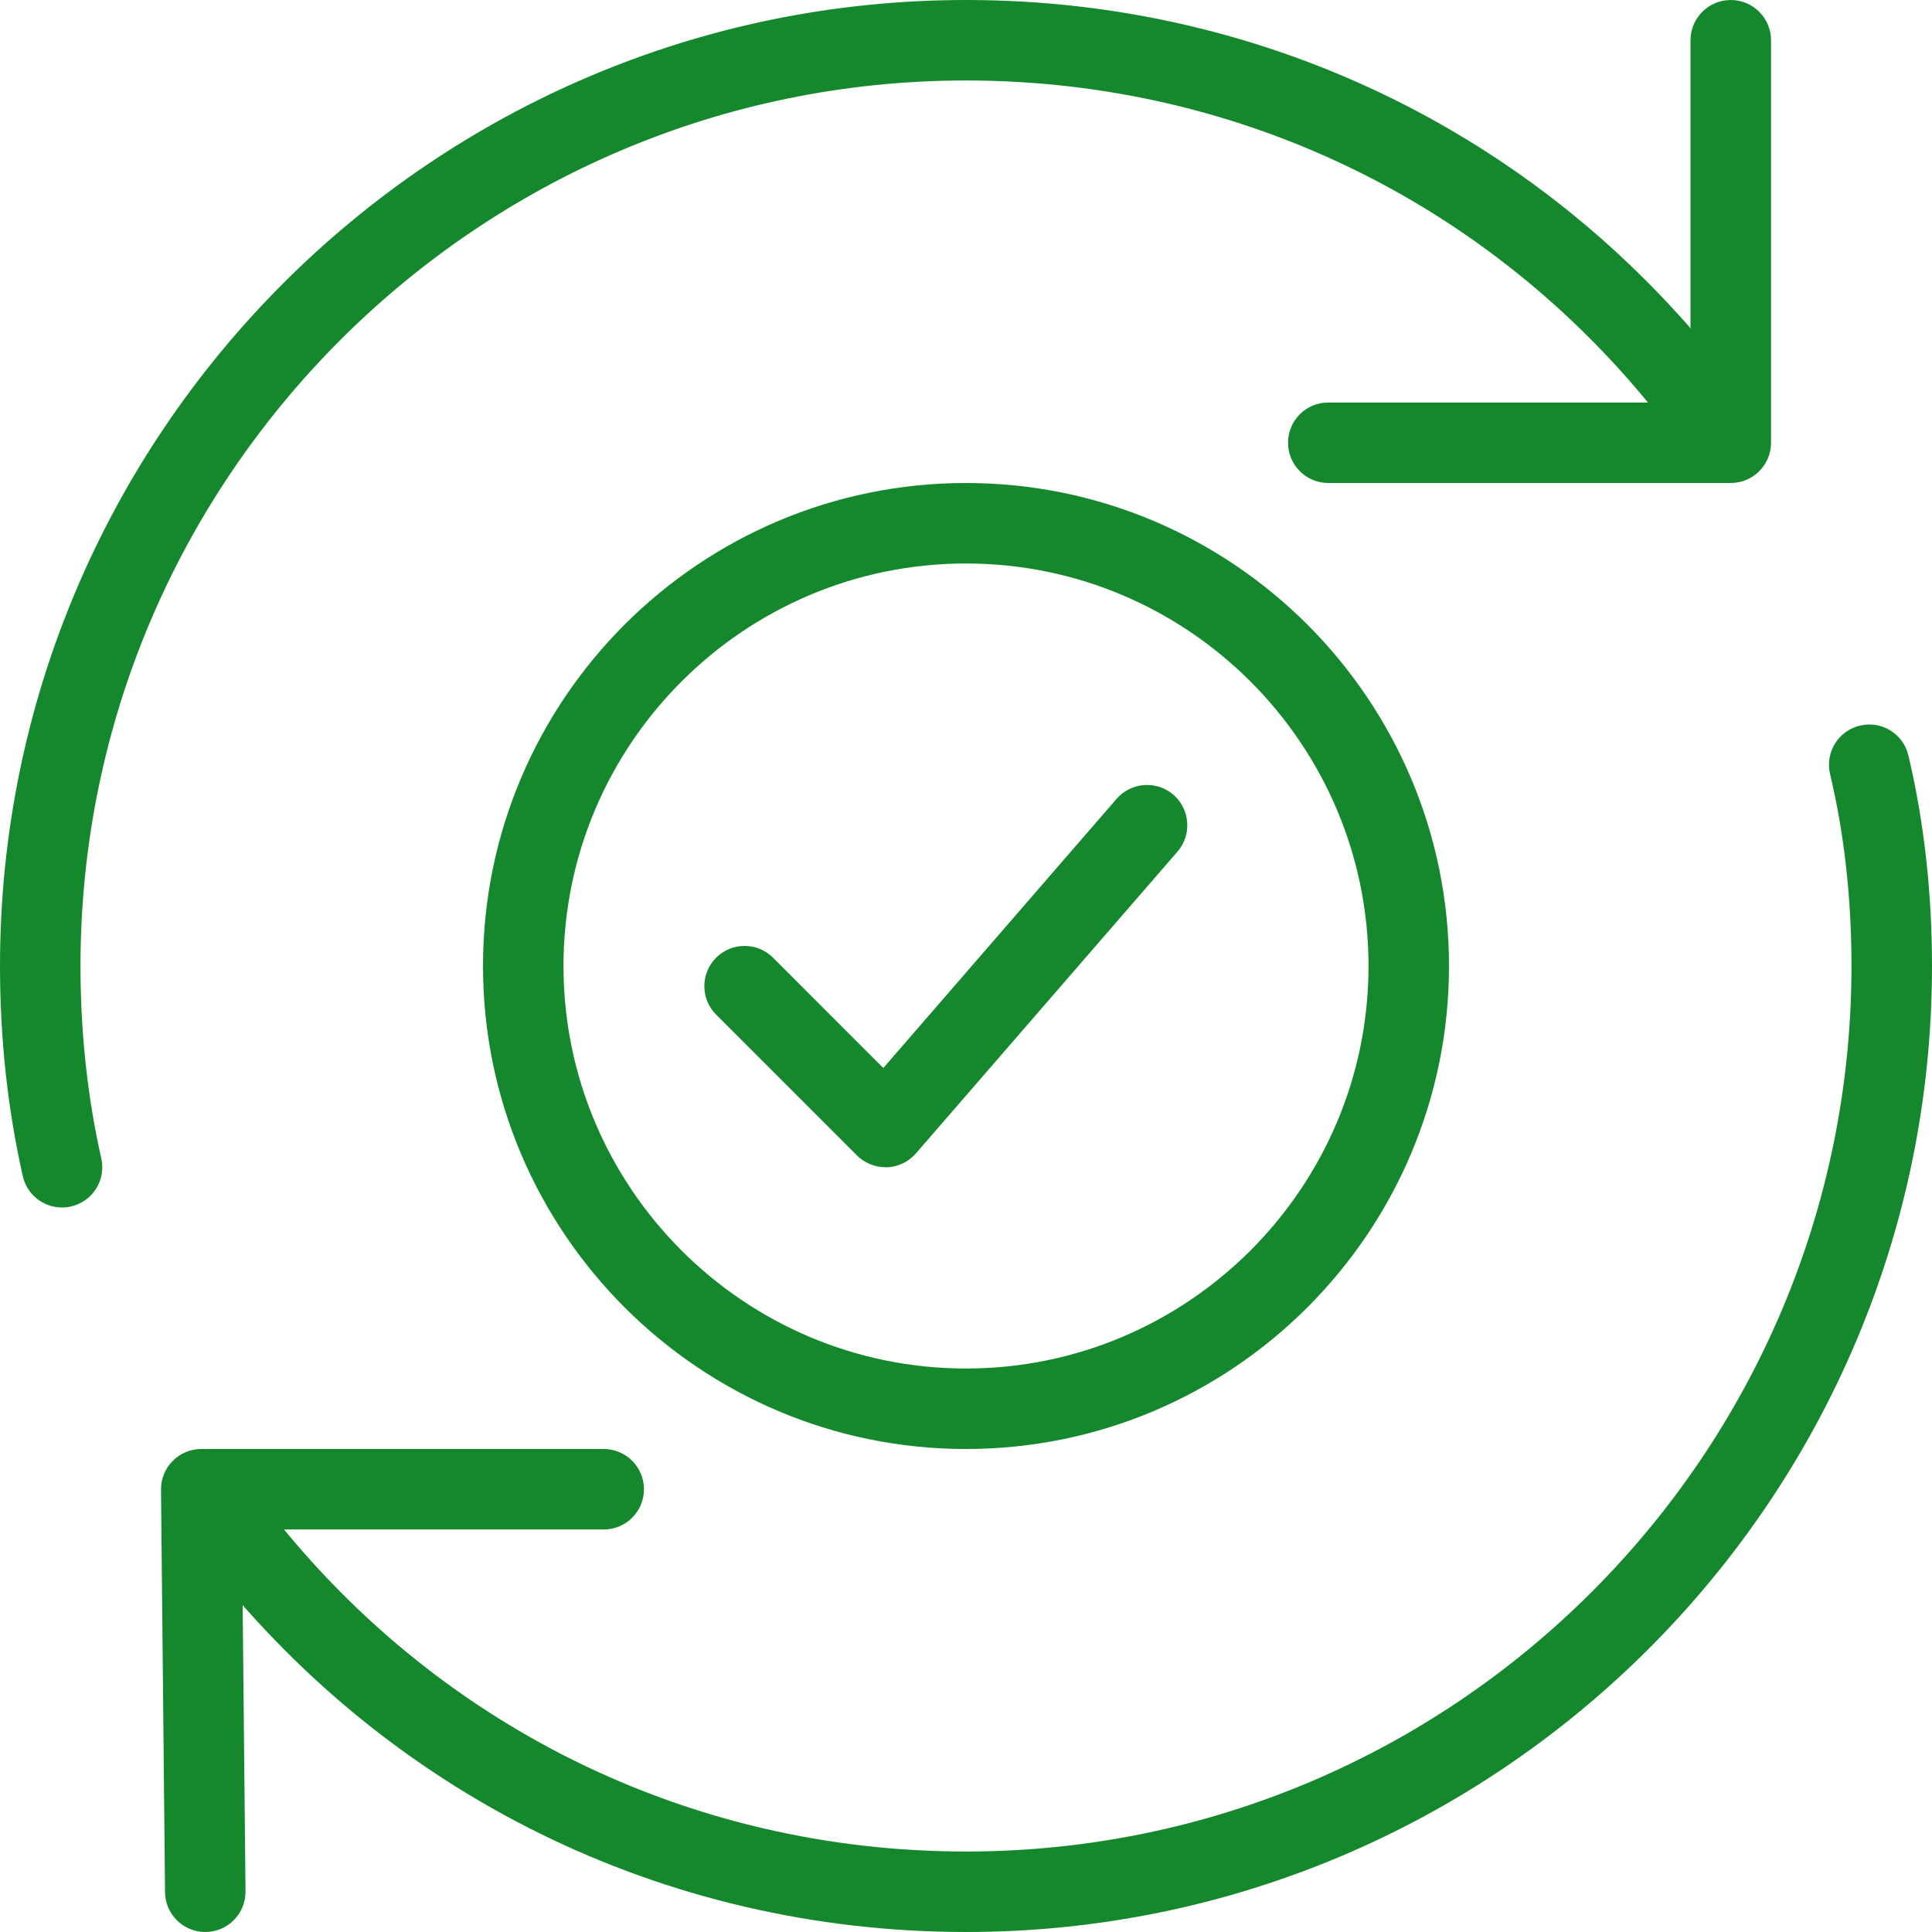 <svg width="50" height="50" viewBox="0 0 50 50" fill="none" xmlns="http://www.w3.org/2000/svg">
<g clip-path="url(#clip0_54_1216)">
<path d="M25 37.5C18.106 37.5 12.5 31.894 12.5 25C12.5 18.106 18.106 12.5 25 12.5C31.894 12.5 37.5 18.106 37.5 25C37.5 31.894 31.894 37.5 25 37.5ZM25 14.583C19.256 14.583 14.583 19.256 14.583 25C14.583 30.744 19.256 35.417 25 35.417C30.744 35.417 35.417 30.744 35.417 25C35.417 19.256 30.744 14.583 25 14.583Z" fill="#15882E"/>
<path d="M1.604 31.25C1.127 31.25 0.698 30.921 0.59 30.438C0.198 28.704 0 26.875 0 25C0 11.215 11.215 0 25 0C32.821 0 40.042 3.565 44.806 9.783C45.156 10.24 45.069 10.894 44.612 11.244C44.154 11.594 43.504 11.506 43.152 11.05C38.785 5.352 32.169 2.083 25 2.083C12.365 2.083 2.083 12.365 2.083 25C2.083 26.723 2.265 28.398 2.621 29.979C2.748 30.542 2.396 31.098 1.833 31.225C1.756 31.242 1.679 31.25 1.604 31.25Z" fill="#15882E"/>
<path d="M25 50C17.179 50 9.958 46.435 5.194 40.217C4.844 39.76 4.931 39.106 5.387 38.756C5.846 38.408 6.498 38.496 6.848 38.95C11.214 44.648 17.831 47.917 25 47.917C37.635 47.917 47.916 37.635 47.916 25C47.916 23.254 47.731 21.581 47.362 20.033C47.229 19.473 47.575 18.91 48.135 18.779C48.7 18.644 49.258 18.992 49.389 19.552C49.794 21.258 50 23.092 50 25C50 38.785 38.785 50 25 50Z" fill="#15882E"/>
<path d="M5.312 50C4.742 50 4.277 49.54 4.271 48.969L4.167 38.552C4.164 38.275 4.273 38.006 4.469 37.81C4.664 37.61 4.931 37.5 5.208 37.5H15.625C16.2 37.5 16.666 37.967 16.666 38.542C16.666 39.117 16.2 39.583 15.625 39.583H6.26L6.354 48.948C6.36 49.523 5.9 49.994 5.323 50C5.321 50 5.317 50 5.312 50Z" fill="#15882E"/>
<path d="M44.792 12.5H34.375C33.8 12.5 33.334 12.033 33.334 11.458C33.334 10.883 33.8 10.417 34.375 10.417H43.75V1.042C43.75 0.467 44.217 0 44.792 0C45.367 0 45.834 0.467 45.834 1.042V11.458C45.834 12.033 45.367 12.5 44.792 12.5Z" fill="#15882E"/>
<path d="M22.916 30.208C22.642 30.208 22.375 30.098 22.179 29.904L18.533 26.258C18.127 25.852 18.127 25.192 18.533 24.785C18.939 24.379 19.6 24.379 20.006 24.785L22.86 27.64L28.898 20.673C29.277 20.24 29.933 20.192 30.369 20.569C30.802 20.946 30.85 21.604 30.473 22.04L23.702 29.852C23.512 30.069 23.241 30.2 22.952 30.21C22.942 30.208 22.929 30.208 22.916 30.208Z" fill="#15882E"/>
</g>
<defs>
<clipPath id="clip0_54_1216">
<rect width="50" height="50" fill="white"/>
</clipPath>
</defs>
</svg>
